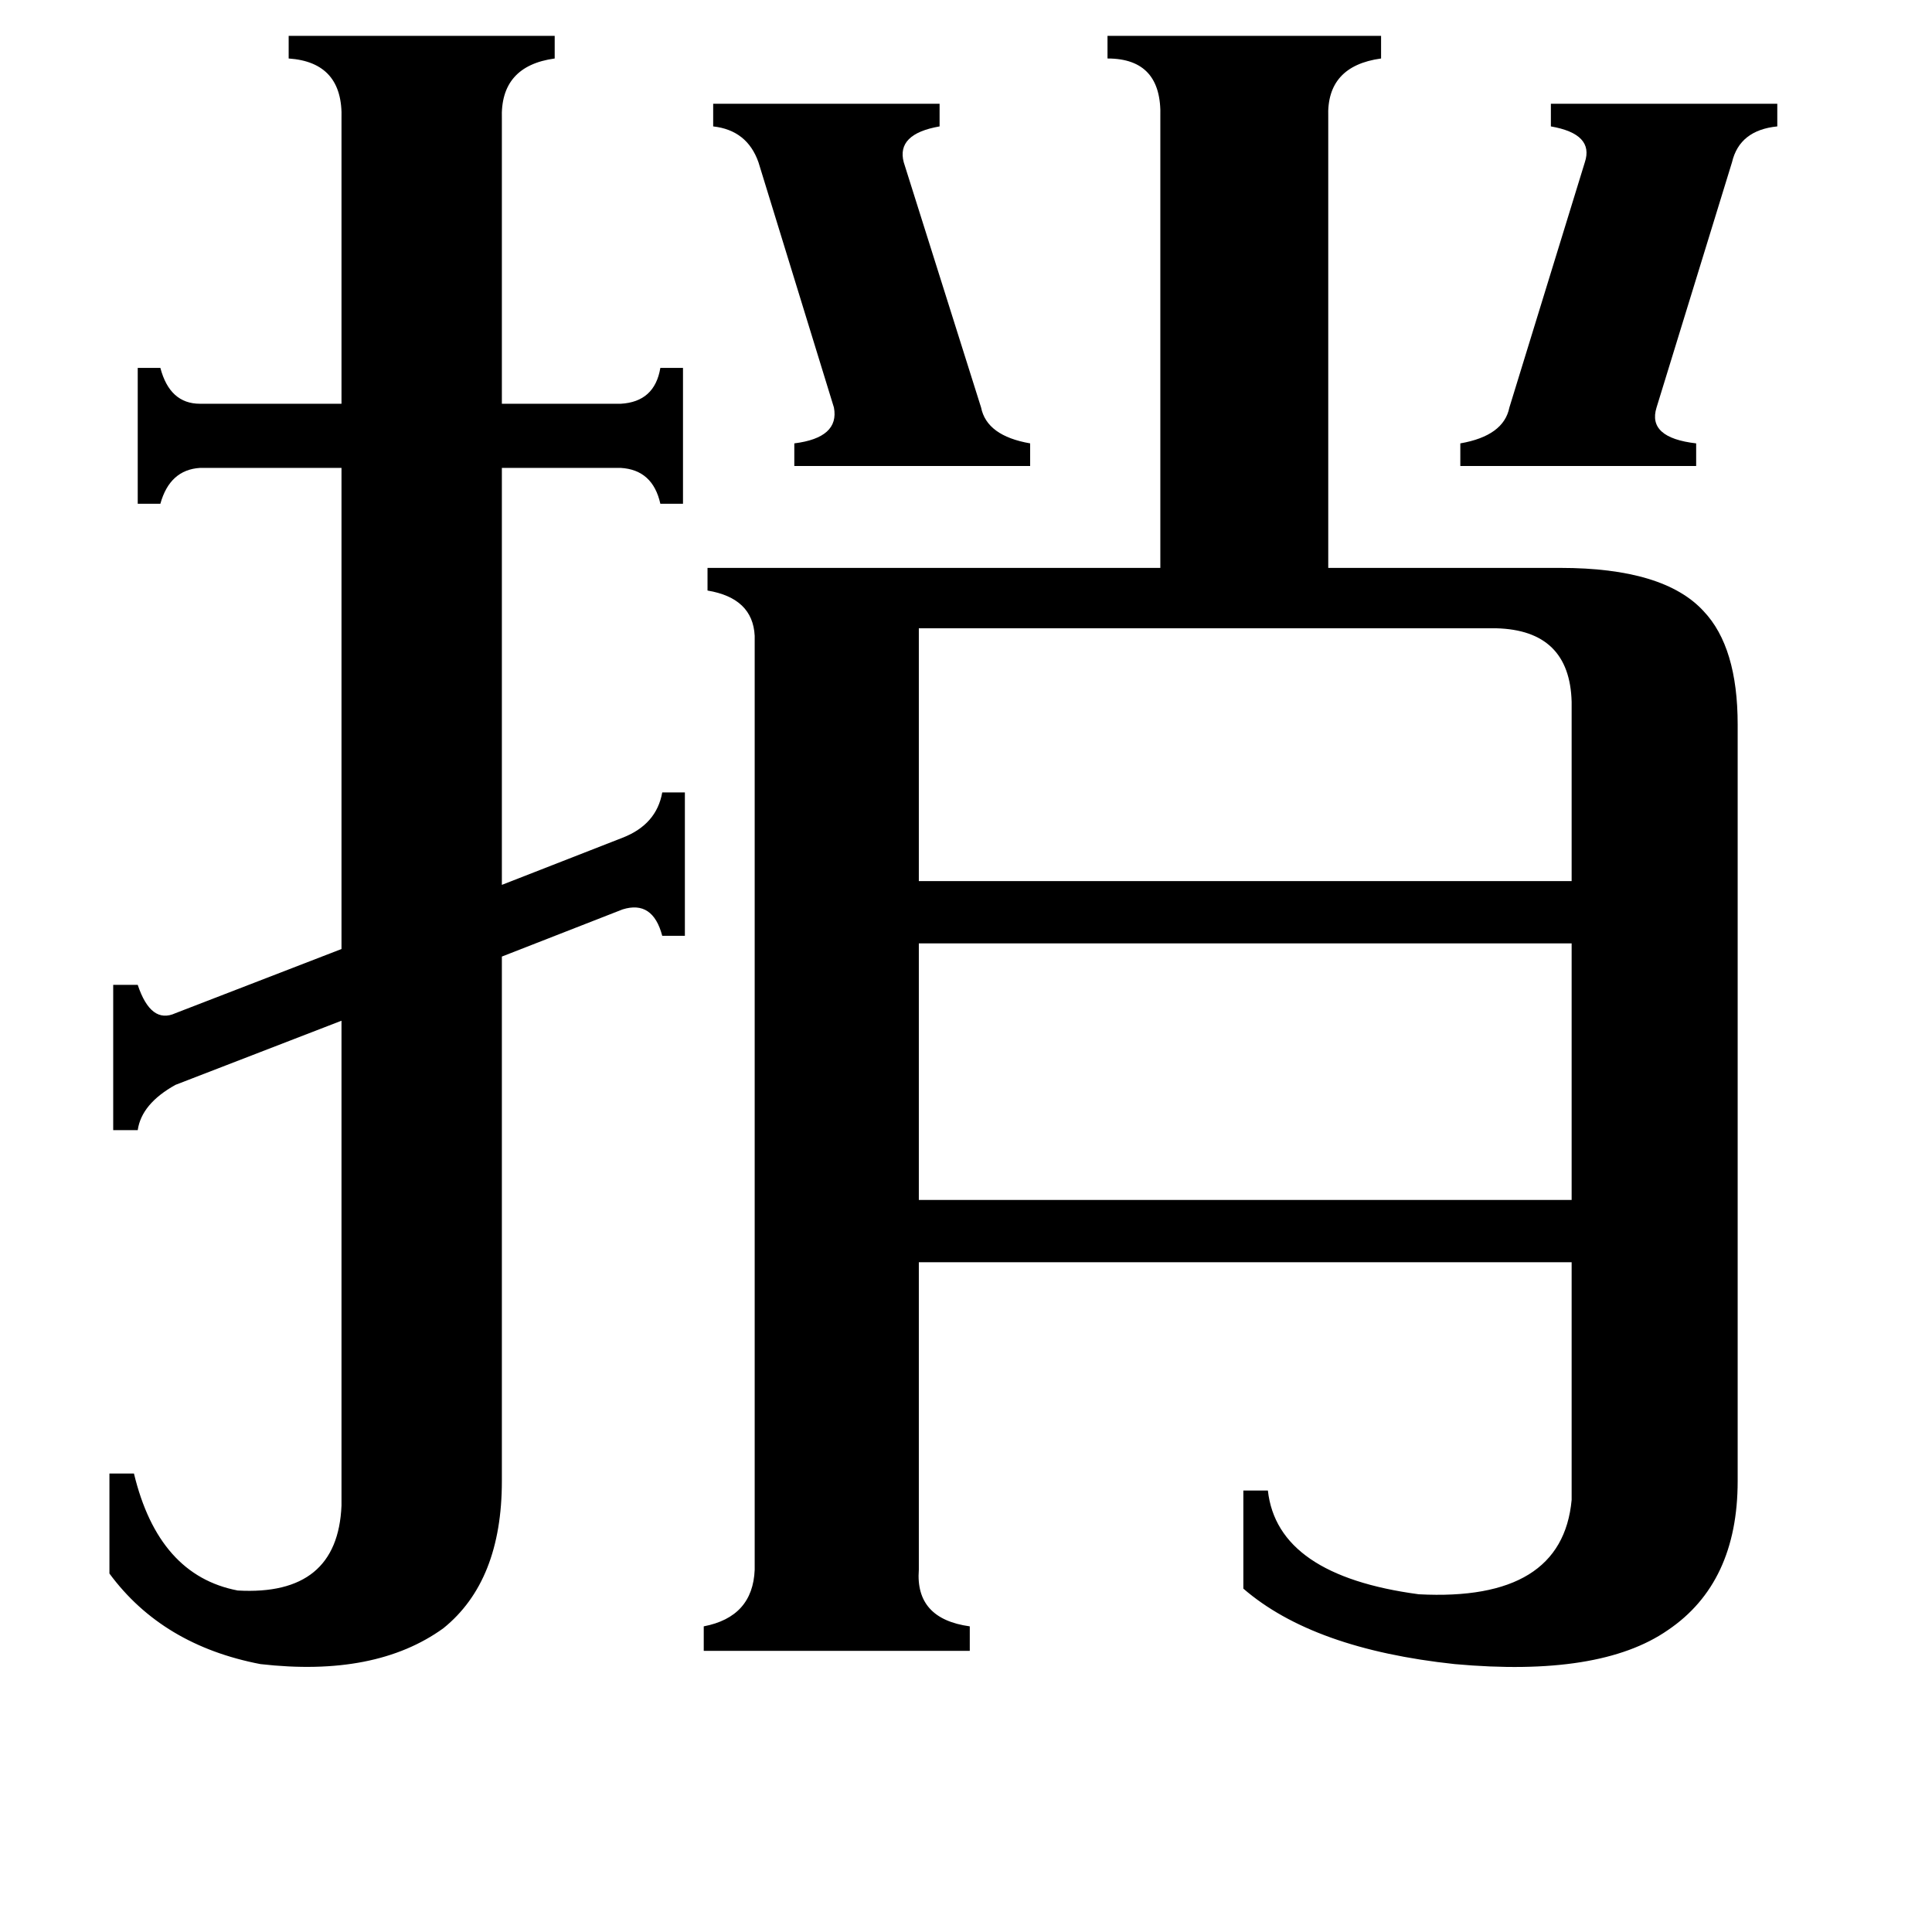 <svg xmlns="http://www.w3.org/2000/svg" viewBox="0 -800 1024 1024">
	<path fill="#000000" d="M378 -745H498V-733Q475 -729 479 -714L520 -584Q523 -569 546 -565V-553H421V-565Q445 -568 442 -584L402 -714Q396 -731 378 -733ZM774 -565Q797 -569 800 -584L840 -714Q845 -729 822 -733V-745H942V-733Q922 -731 918 -714L878 -584Q873 -568 899 -565V-553H774ZM487 -467V-333H833V-428Q832 -466 793 -467ZM487 -300V-164H833V-300ZM330 -356Q348 -363 351 -380H363V-304H351Q346 -323 330 -318L266 -293V-15Q266 38 235 63Q199 89 138 82Q86 72 58 34V-19H71Q84 35 126 43Q179 46 181 -2V-259L93 -225Q75 -215 73 -201H60V-278H73Q80 -257 93 -263L181 -297V-552H106Q90 -551 85 -533H73V-605H85Q90 -586 106 -586H181V-737Q182 -767 153 -769V-781H294V-769Q265 -765 266 -737V-586H329Q347 -587 350 -605H362V-533H350Q346 -551 329 -552H266V-331ZM487 32Q485 58 514 62V75H373V62Q399 57 400 32V-463Q399 -483 375 -487V-499H615V-738Q616 -769 587 -769V-781H732V-769Q703 -765 704 -738V-499H827Q882 -499 903 -476Q921 -457 921 -416V-15Q921 39 884 64Q848 89 771 82Q696 74 659 42V-10H672Q677 35 752 45Q828 49 833 -5V-131H487Z"/>
</svg>